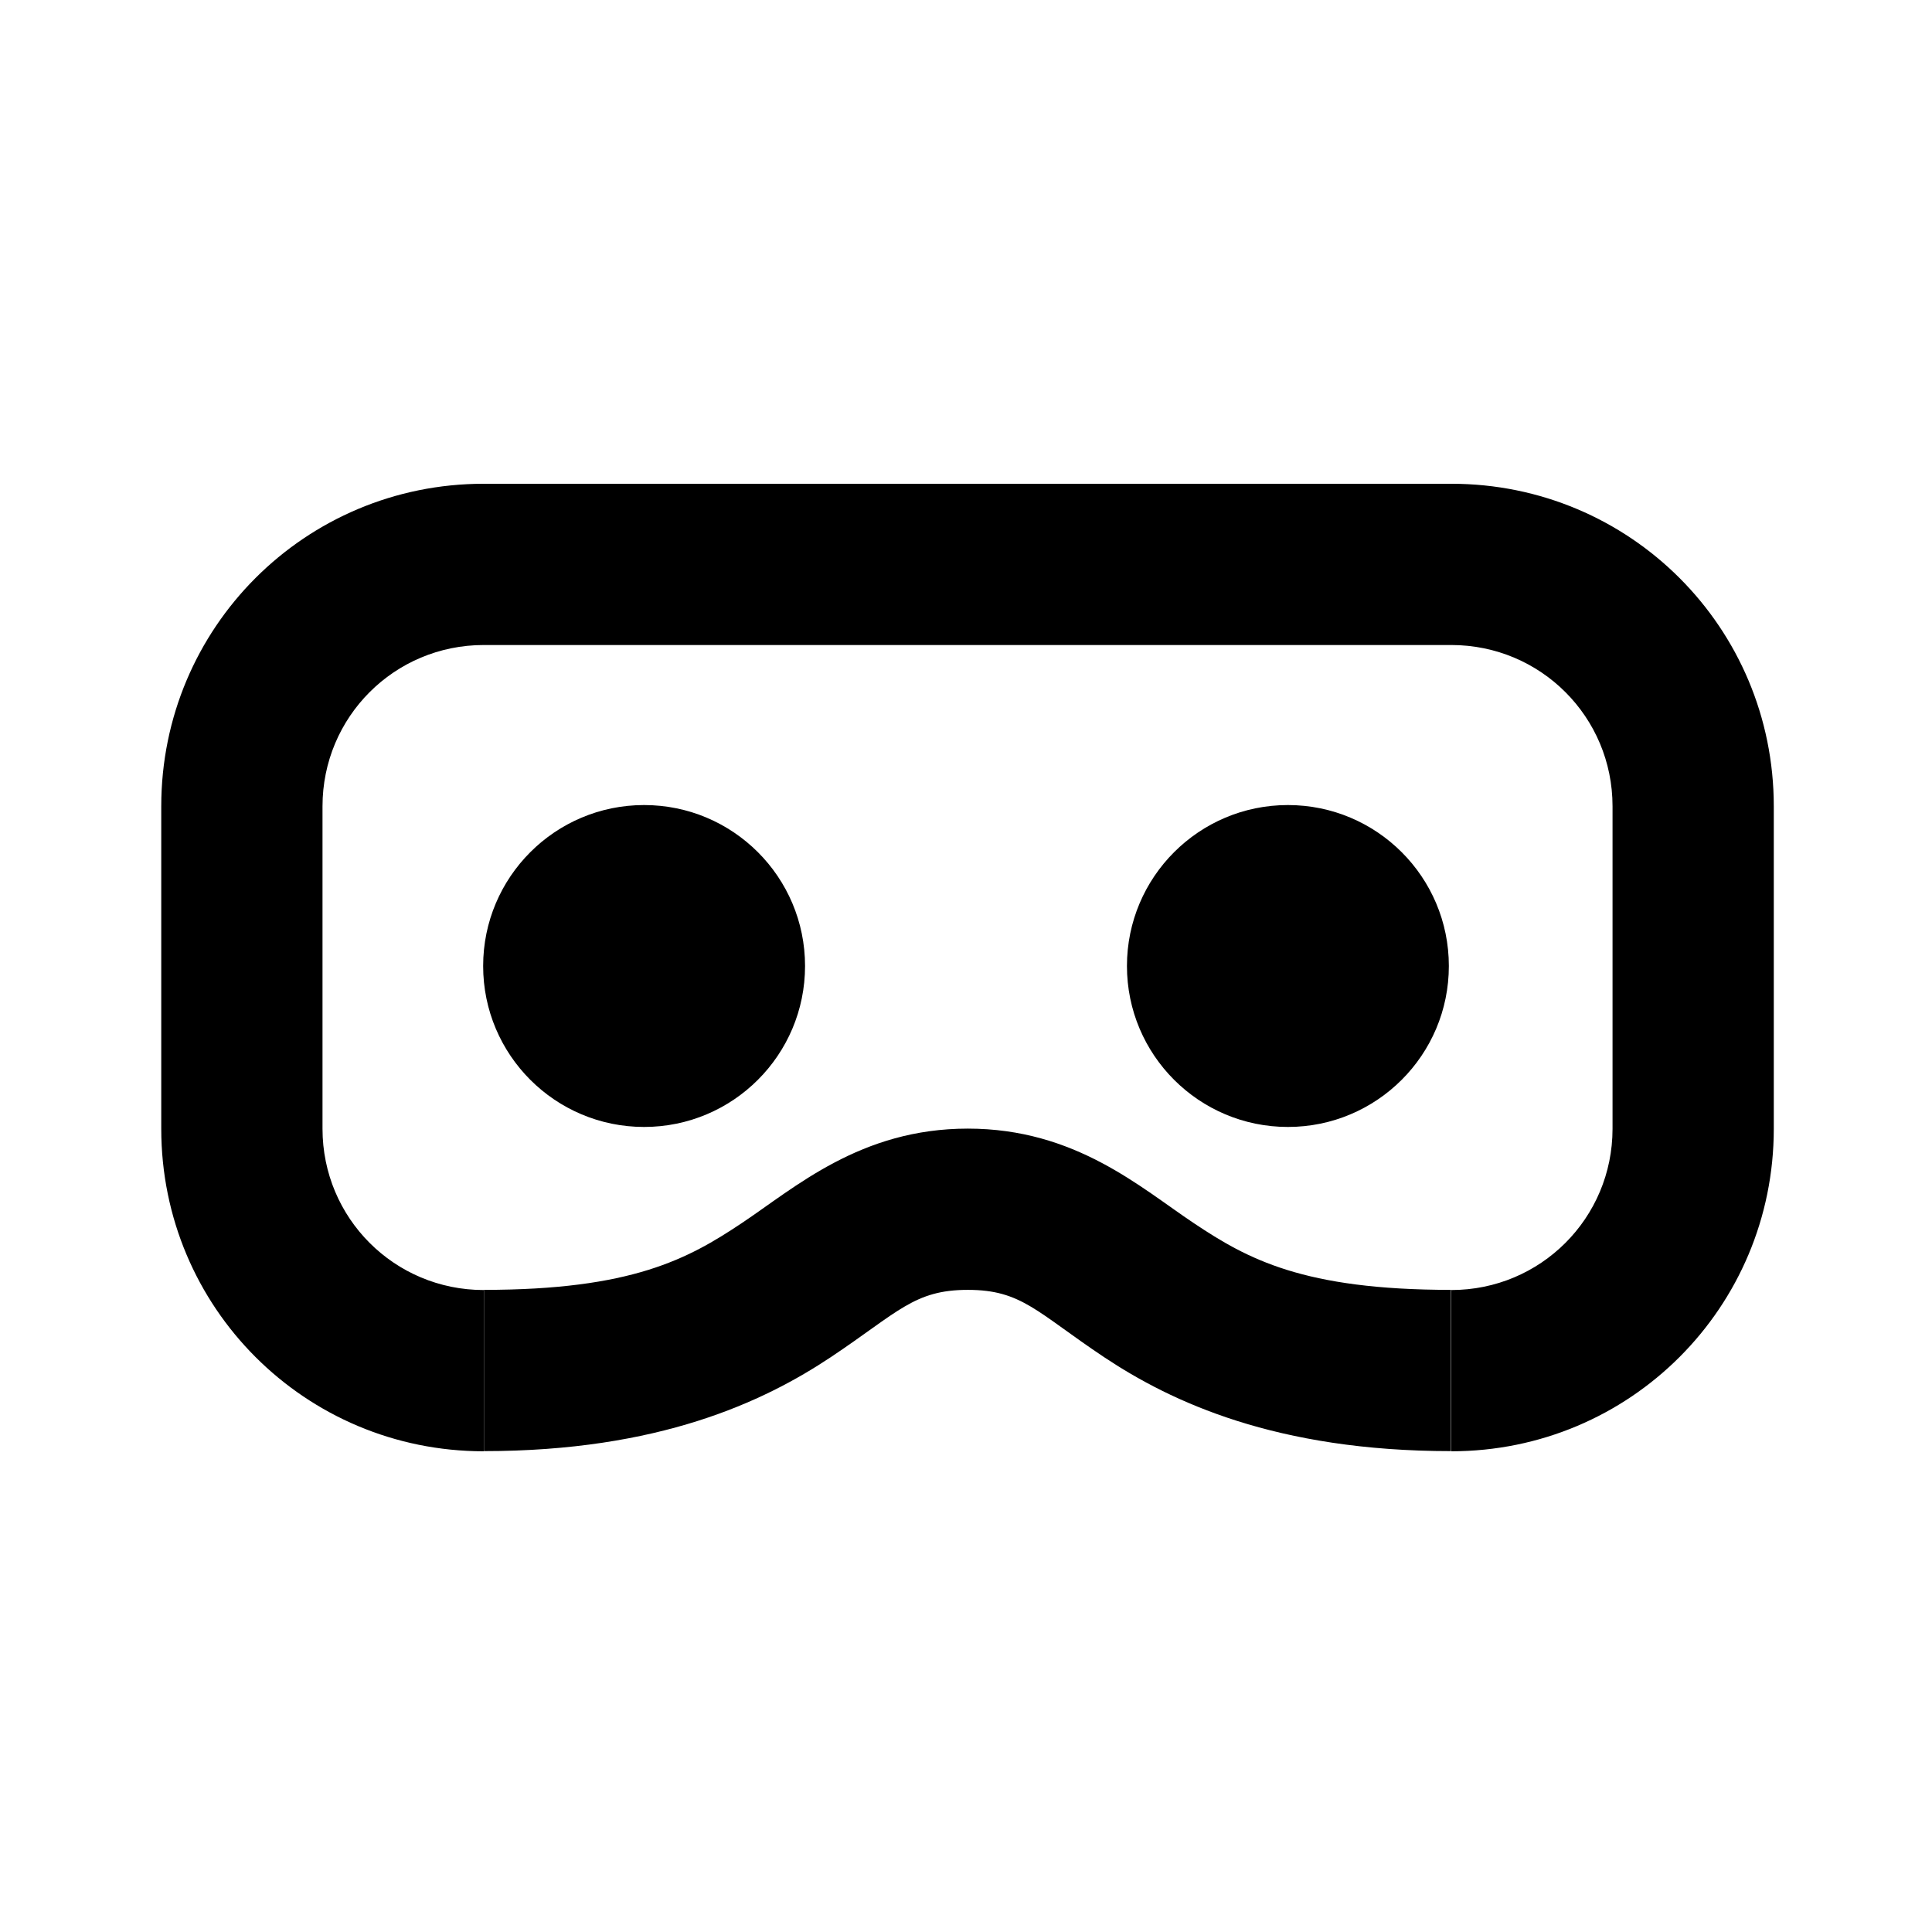 <?xml version="1.0" encoding="UTF-8" standalone="no"?>
<svg
   xmlns:dc="http://purl.org/dc/elements/1.1/"
   xmlns:cc="http://creativecommons.org/ns#"
   xmlns:rdf="http://www.w3.org/1999/02/22-rdf-syntax-ns#"
   xmlns:svg="http://www.w3.org/2000/svg"
   xmlns="http://www.w3.org/2000/svg"
   xmlns:sodipodi="http://sodipodi.sourceforge.net/DTD/sodipodi-0.dtd"
   xmlns:inkscape="http://www.inkscape.org/namespaces/inkscape"
   width="24"
   height="24"
   viewBox="0 0 6.35 6.35"
   version="1.1"
   id="svg842"
   inkscape:version="1.0.2 (1.0.2+r75+1)"
   sodipodi:docname="media__meta-xr.svg">
  <defs
     id="defs836" />
  <sodipodi:namedview
     id="base"
     pagecolor="#ffffff"
     bordercolor="#666666"
     borderopacity="1.0"
     inkscape:pageopacity="0.0"
     inkscape:pageshadow="2"
     inkscape:zoom="48.987191"
     inkscape:cx="8.0888284"
     inkscape:cy="5.7945535"
     inkscape:document-units="px"
     inkscape:current-layer="layer1"
     showgrid="false"
     units="px"
     showguides="true"
     inkscape:guide-bbox="true"
     inkscape:window-width="1920"
     inkscape:window-height="1017"
     inkscape:window-x="0"
     inkscape:window-y="0"
     inkscape:window-maximized="1"
     inkscape:snap-bbox="true"
     inkscape:bbox-nodes="true"
     inkscape:document-rotation="0">
    <inkscape:grid
       type="xygrid"
       id="grid1387"
       empspacing="4" />
    <sodipodi:guide
       position="0.529,2.91"
       orientation="1,0"
       id="guide1389"
       inkscape:locked="false" />
    <sodipodi:guide
       position="3.969,5.821"
       orientation="0,1"
       id="guide1391"
       inkscape:locked="false" />
    <sodipodi:guide
       position="5.821,2.646"
       orientation="1,0"
       id="guide1393"
       inkscape:locked="false" />
    <sodipodi:guide
       position="1.587,0.529"
       orientation="0,1"
       id="guide1395"
       inkscape:locked="false" />
  </sodipodi:namedview>
  <g
     inkscape:label="Guide"
     inkscape:groupmode="layer"
     id="layer1"
     transform="translate(0,-290.65)">
    <circle
       style="opacity:1;vector-effect:none;fill:#000000;fill-opacity:1;stroke:none;stroke-width:0.529;stroke-linecap:round;stroke-linejoin:round;stroke-miterlimit:4;stroke-dasharray:none;stroke-dashoffset:0;stroke-opacity:0.241;paint-order:stroke markers fill"
       id="path832"
       cx="2.117"
       cy="293.825"
       r="0.529" />
    <circle
       style="opacity:1;vector-effect:none;fill:#000000;fill-opacity:1;stroke:none;stroke-width:0.529;stroke-linecap:round;stroke-linejoin:round;stroke-miterlimit:4;stroke-dasharray:none;stroke-dashoffset:0;stroke-opacity:0.241;paint-order:stroke markers fill"
       id="path832-3"
       cx="4.233"
       cy="293.825"
       r="0.529" />
    <path
       style="color:#000000;font-style:normal;font-variant:normal;font-weight:normal;font-stretch:normal;font-size:medium;line-height:normal;font-family:sans-serif;font-variant-ligatures:normal;font-variant-position:normal;font-variant-caps:normal;font-variant-numeric:normal;font-variant-alternates:normal;font-feature-settings:normal;text-indent:0;text-align:start;text-decoration:none;text-decoration-line:none;text-decoration-style:solid;text-decoration-color:#000000;letter-spacing:normal;word-spacing:normal;text-transform:none;writing-mode:lr-tb;direction:ltr;text-orientation:mixed;dominant-baseline:auto;baseline-shift:baseline;text-anchor:start;white-space:normal;shape-padding:0;clip-rule:nonzero;display:inline;overflow:visible;visibility:visible;opacity:1;isolation:auto;mix-blend-mode:normal;color-interpolation:sRGB;color-interpolation-filters:linearRGB;solid-color:#000000;solid-opacity:1;vector-effect:none;fill:#000000;fill-opacity:1;fill-rule:nonzero;stroke:none;stroke-width:2;stroke-linecap:butt;stroke-linejoin:miter;stroke-miterlimit:4;stroke-dasharray:none;stroke-dashoffset:0;stroke-opacity:1;color-rendering:auto;image-rendering:auto;shape-rendering:auto;text-rendering:auto;enable-background:accumulate"
       d="M 6 6 C 3.784 6 2 7.784 2 10 L 2 14 C 2 16.216 3.784 18 6 18 L 6 16 C 4.892 16 4 15.108 4 14 L 4 10 C 4 8.892 4.892 8 6 8 L 18 8 C 19.108 8 20 8.892 20 10 L 20 14 C 20 15.108 19.108 16 18 16 L 18 18 C 20.216 18 22 16.216 22 14 L 22 10 C 22 7.784 20.216 6 18 6 L 6 6 z M 12.004 13.998 C 10.671 13.998 9.862 14.729 9.197 15.172 C 8.533 15.615 7.835 15.998 6.002 15.998 L 6.002 17.998 C 8.169 17.998 9.469 17.389 10.305 16.832 C 11.14 16.275 11.337 15.998 12.004 15.998 C 12.671 15.998 12.858 16.275 13.693 16.832 C 14.529 17.389 15.829 17.998 17.996 17.998 L 17.996 15.998 C 16.163 15.998 15.473 15.615 14.809 15.172 C 14.144 14.729 13.337 13.998 12.004 13.998 z "
       transform="matrix(0.265,0,0,0.265,0,290.65)"
       id="path849" />
  </g>
</svg>
